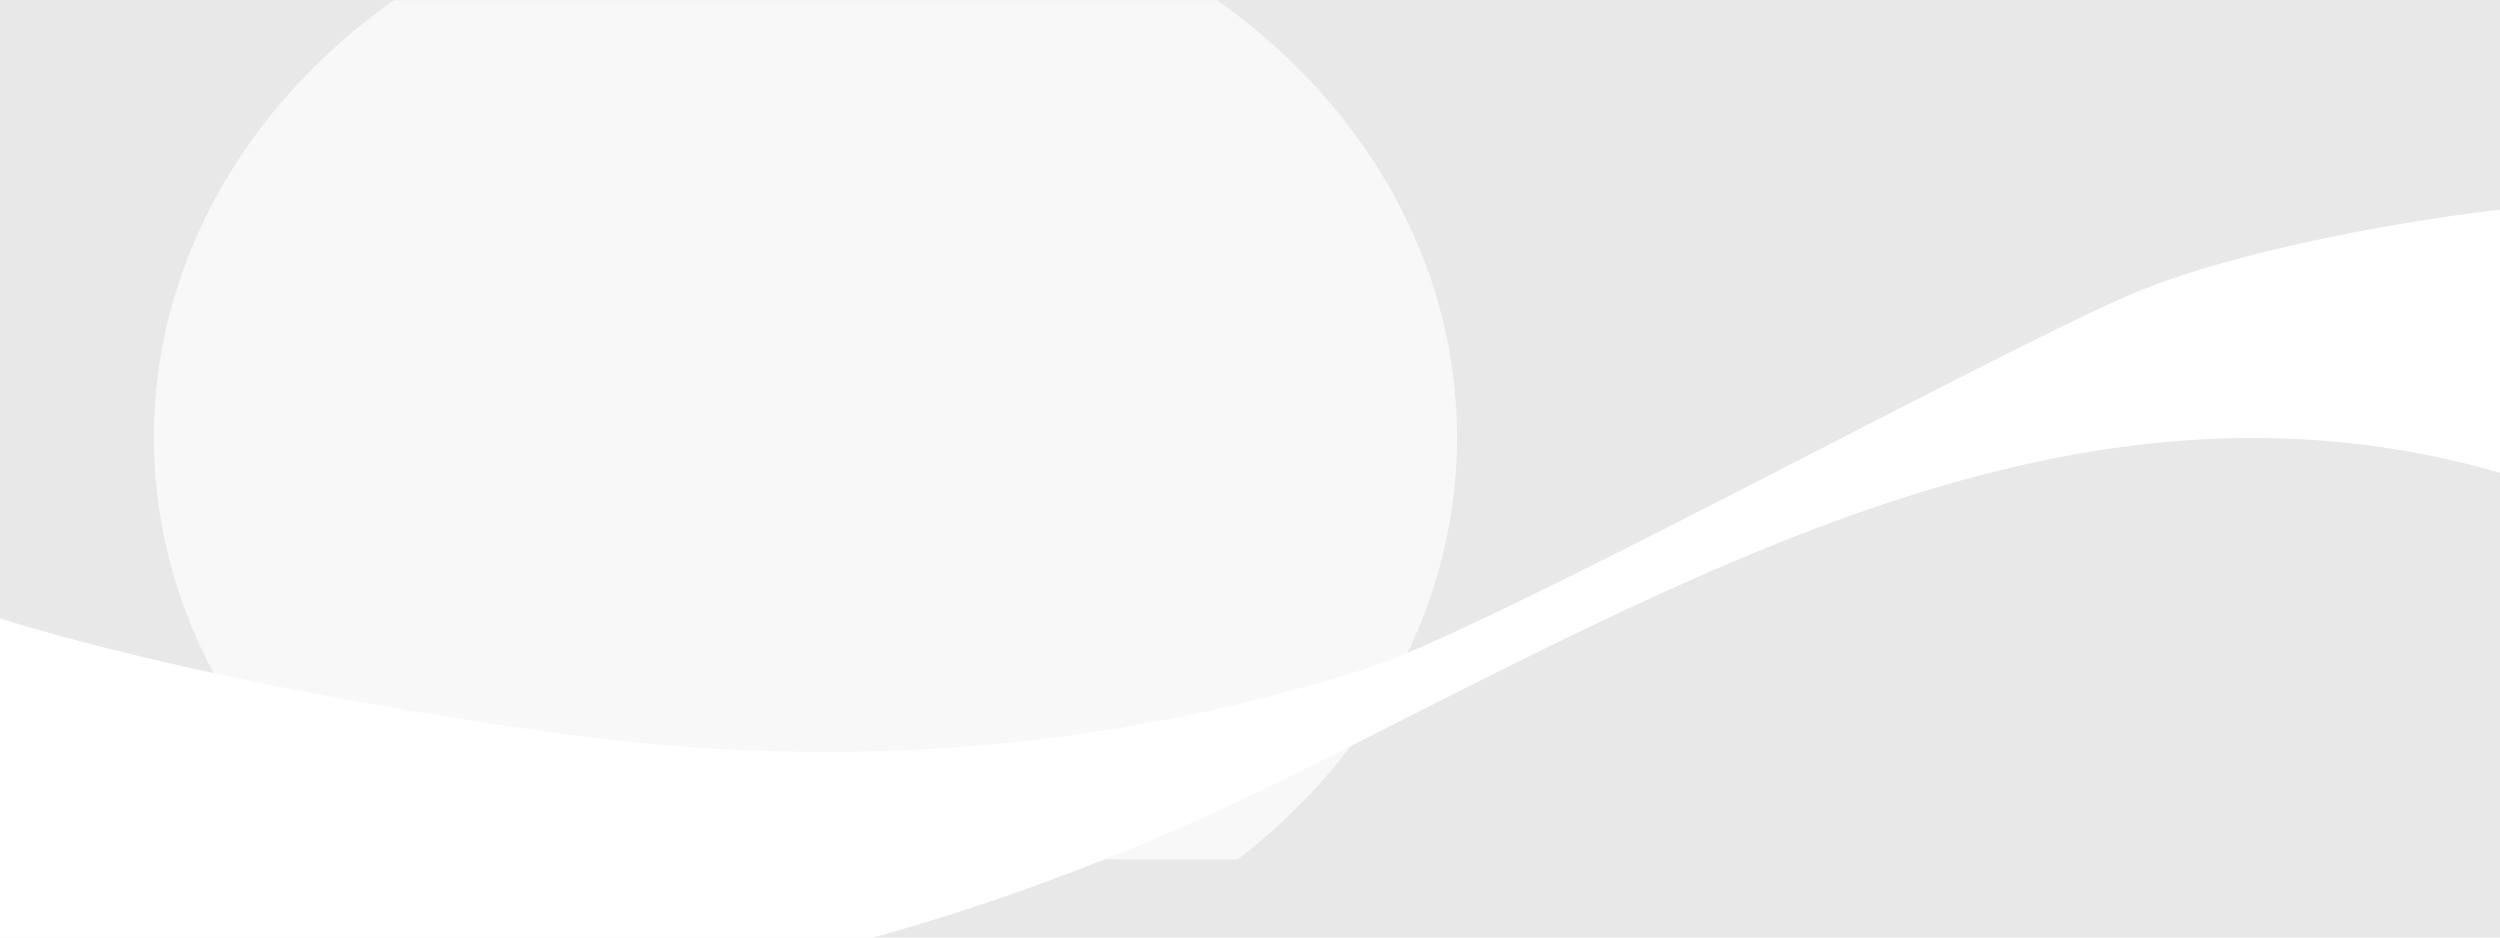 <svg preserveAspectRatio="none" width="1600" height="600" viewBox="0 0 1600 600" fill="none" xmlns="http://www.w3.org/2000/svg">
<rect width="1600" height="600" fill="#E8E8E8"/>
<mask id="mask0" mask-type="alpha" maskUnits="userSpaceOnUse" x="1" y="0" width="1600" height="550">
<rect x="1" width="1600" height="550" fill="#B11E24"/>
</mask>
<g mask="url(#mask0)">
<g filter="url(#filter0_f)">
<ellipse cx="515.5" cy="279.922" rx="417" ry="360.884" fill="#F8F8F8"/>
</g>
</g>
<path d="M273.5 645.5C187.1 650.7 44.5 634 -16 625V390.5C28.333 406.167 167 444.1 367 470.5C617 503.5 796 452 872.5 428.5C949 405 1274.5 226.5 1363.5 188.5C1434.7 158.1 1551.83 139.5 1601.5 134V303C1328 223.5 1083.5 368.5 828.5 495.5C573.5 622.5 381.5 639 273.5 645.5Z" fill="white"/>
<defs>
<filter id="filter0_f" x="-151.5" y="-330.962" width="1334" height="1221.77" filterUnits="userSpaceOnUse" color-interpolation-filters="sRGB">
<feFlood flood-opacity="0" result="BackgroundImageFix"/>
<feBlend mode="normal" in="SourceGraphic" in2="BackgroundImageFix" result="shape"/>
<feGaussianBlur stdDeviation="125" result="effect1_foregroundBlur"/>
</filter>
</defs>
</svg>
